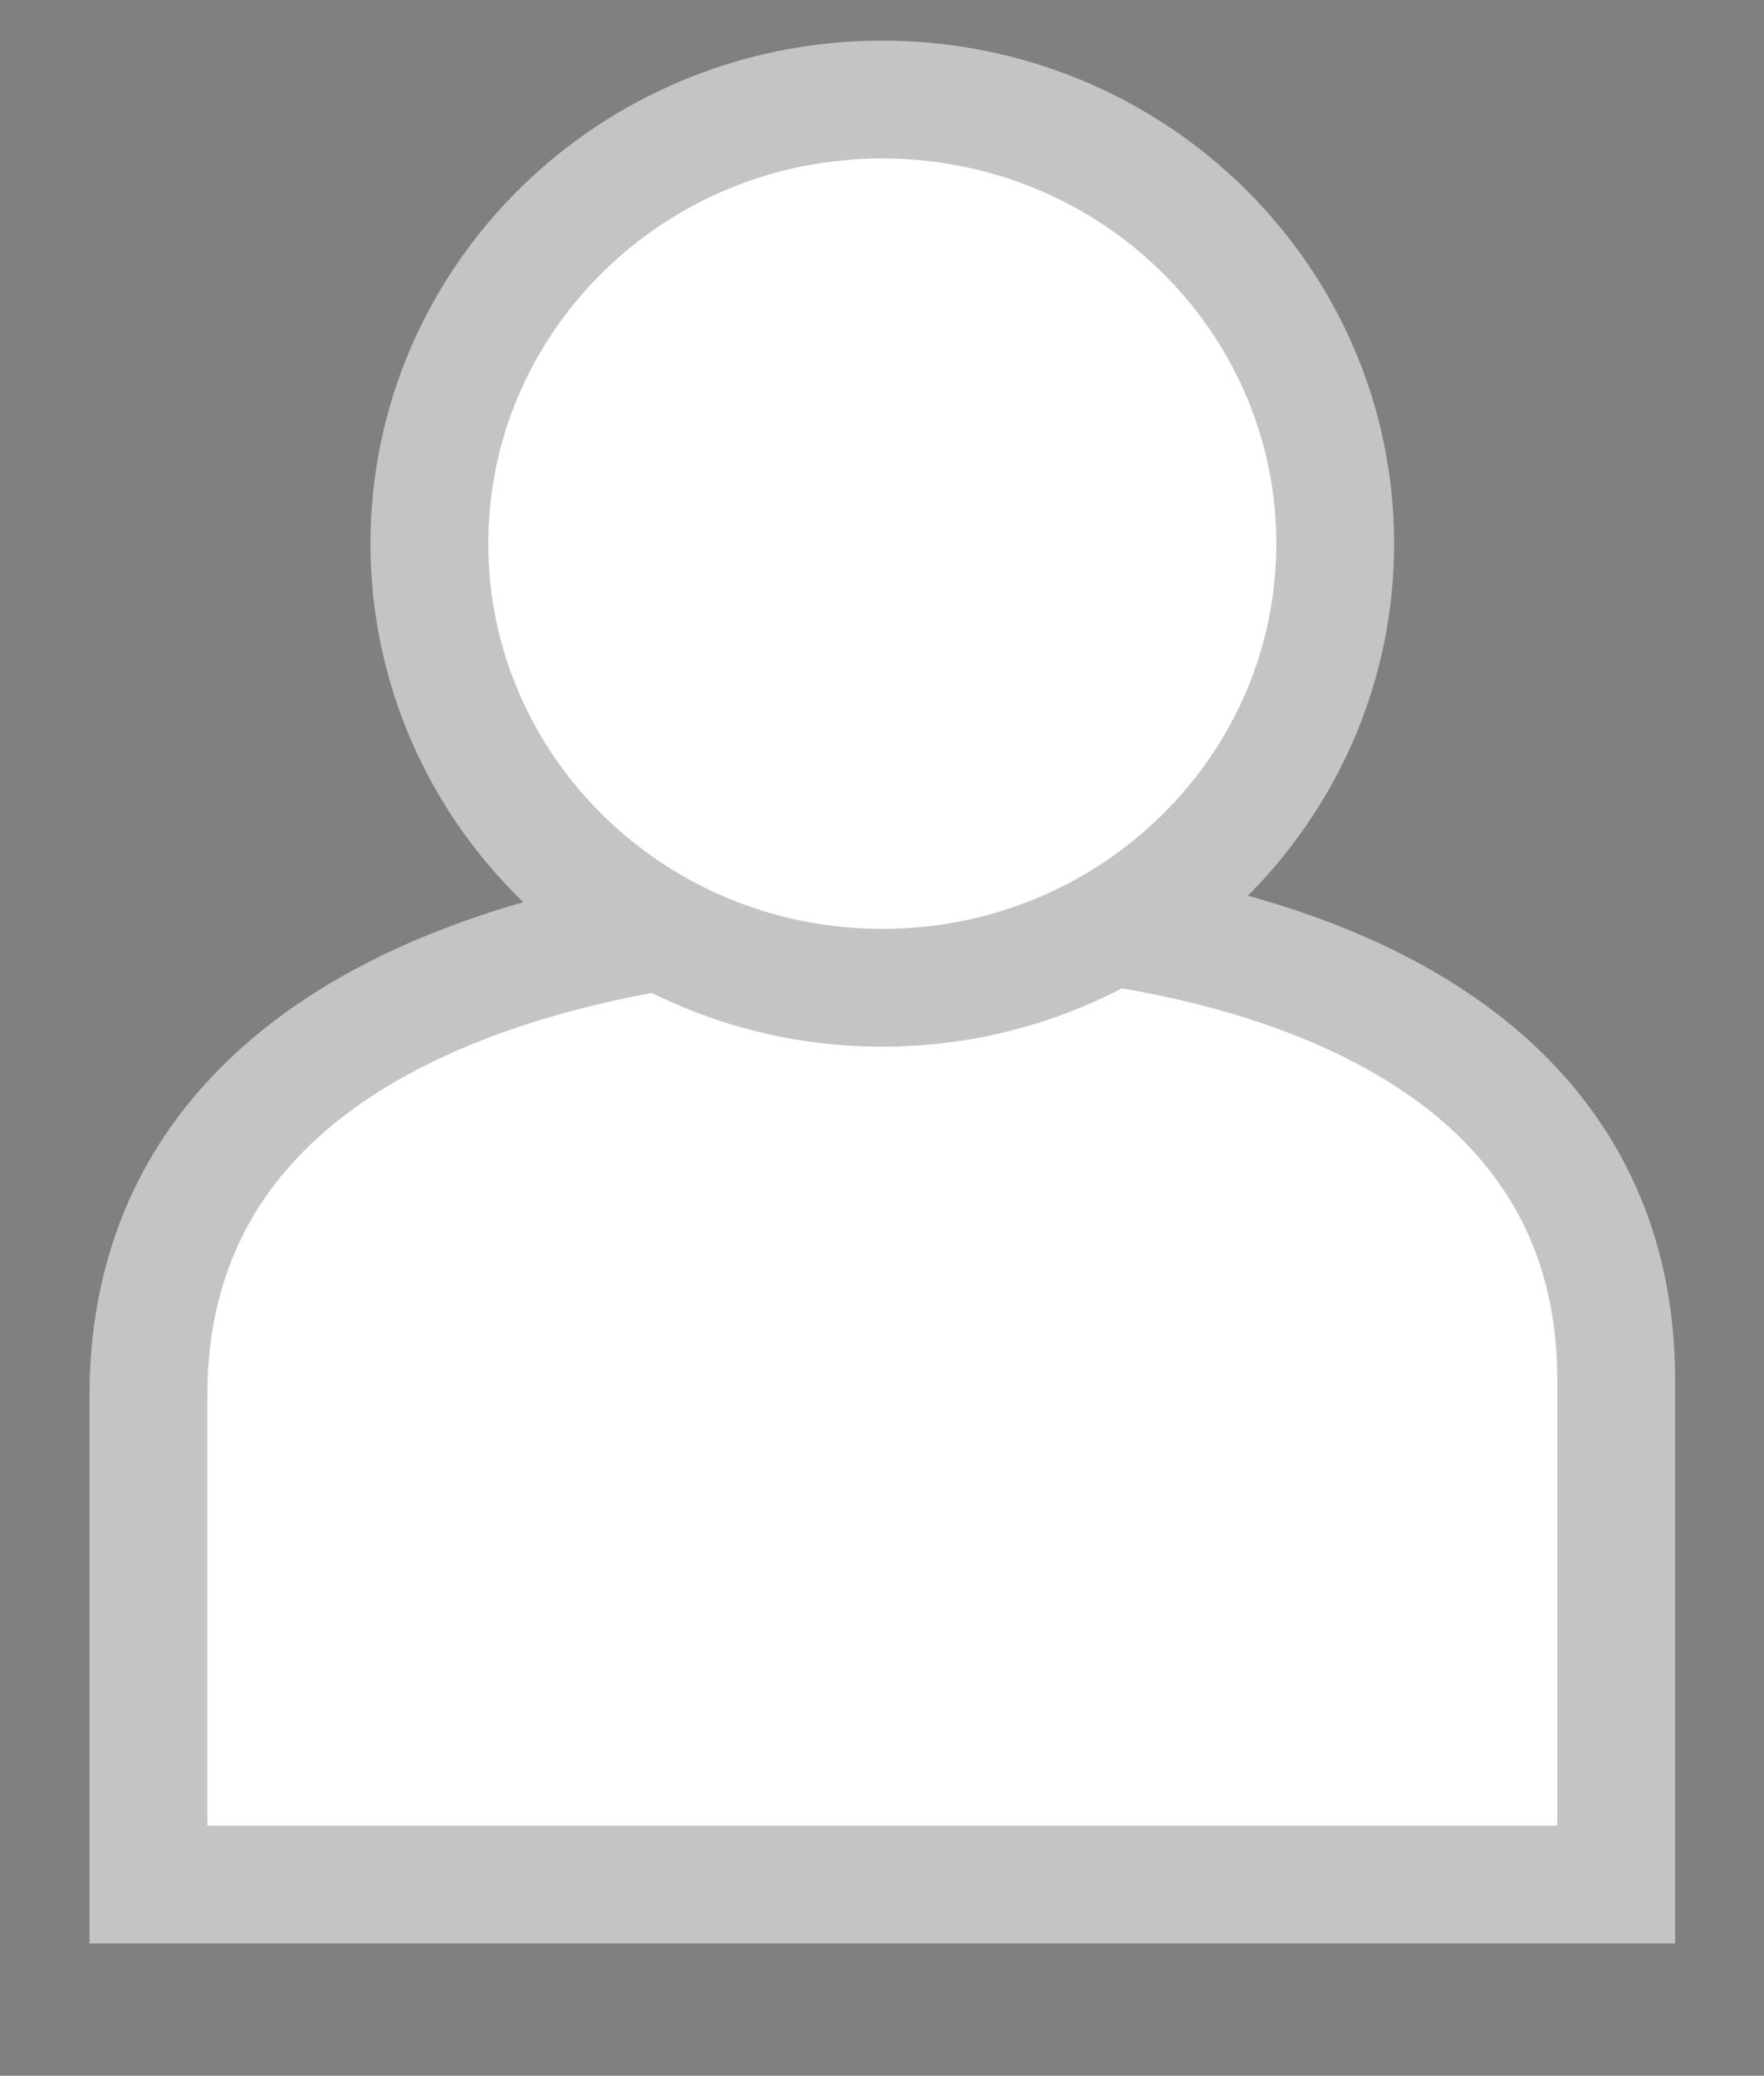 <svg width="2995" height="3524" viewBox="0 0 2995 3524" fill="none" xmlns="http://www.w3.org/2000/svg">
<rect x="0" y="0" width="2995" height="3524" fill="#808080" stroke="none"/>
<path d="M1488.81 742.057H1485.12V745.08H1489.41V746H1483.99V737.469H1489.35V738.395H1485.12V741.137H1488.81V742.057Z" fill="black"/>
<path d="M2744 3199.5H252V2750.5V2369.5C252 1711 998.5 1548 1537 1548C2084.28 1548 2744 1728 2744 2342.5V3199.5Z" fill="white" stroke="#C4C4C4" stroke-width="200"/>
<path d="M2267 923C2267 1337.79 1924.36 1677 1498 1677C1071.64 1677 729 1337.79 729 923C729 508.212 1071.64 169 1498 169C1924.36 169 2267 508.212 2267 923Z" fill="white" stroke="#C4C4C4" stroke-width="200"/>
</svg>
